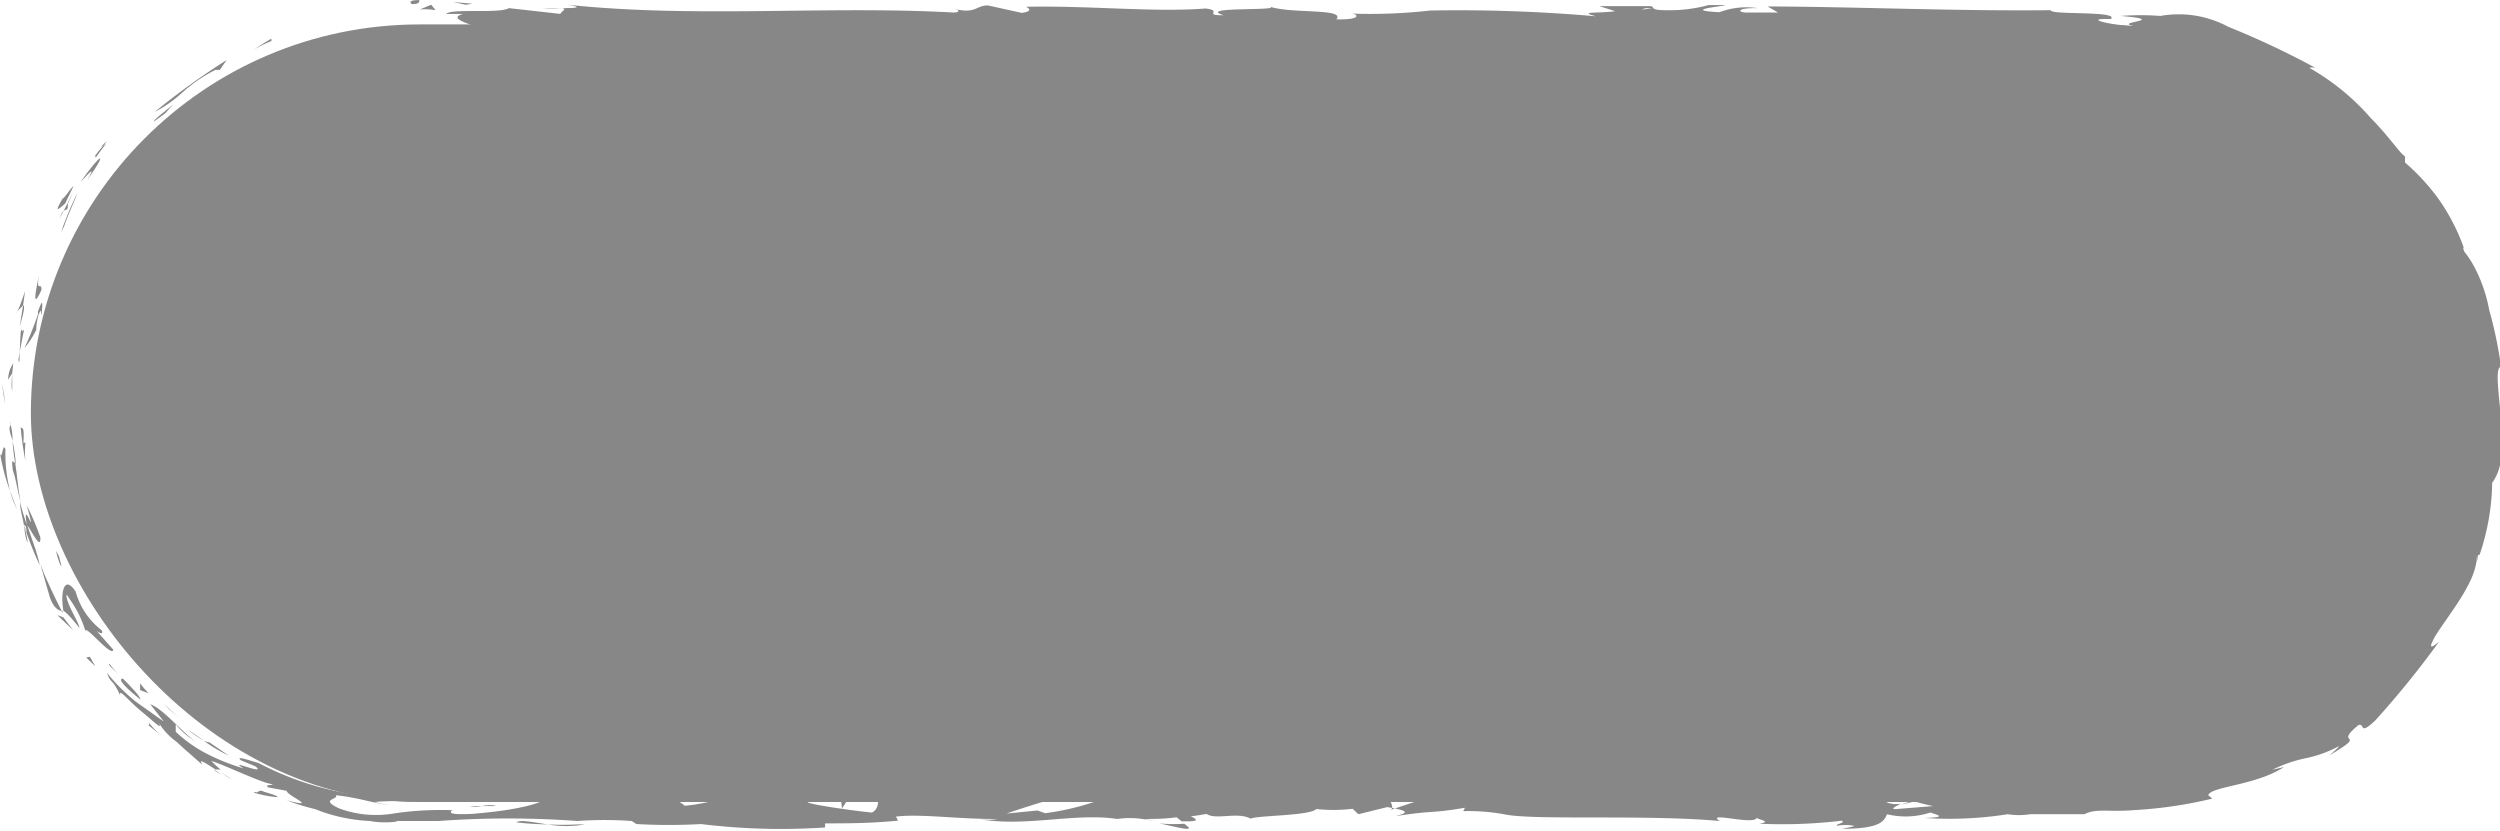 <svg id="Camada_1" data-name="Camada 1" xmlns="http://www.w3.org/2000/svg" viewBox="0 0 73.69 24.48"><defs><style>.cls-1{fill:#878787;}</style></defs><rect class="cls-1" x="0.91" y="0.72" width="72.39" height="22.92" rx="11.46"/><path class="cls-1" d="M12.16.12c.26,0,.17-.1.21-.12C11.92,0,12.17.15,12.16.12Z"/><path class="cls-1" d="M8,1.21l0-.07c-.18.1-.36.22-.54.34A3.36,3.36,0,0,1,8,1.21Z"/><path class="cls-1" d="M4.56,3.3a3.82,3.82,0,0,0,.79-.55,4.38,4.38,0,0,1,1-.69l.13,0,.2-.29A21.66,21.66,0,0,0,4.56,3.3Z"/><path class="cls-1" d="M2.79,4.61c.14-.05-.26.41.34-.38l-.08.06A3.29,3.29,0,0,0,2.79,4.61Z"/><path class="cls-1" d="M3.05,4.29c.29-.33-.23.17,0,0Z"/><path class="cls-1" d="M1.92,6l.25-.52c-.1.08-.38.51-.3.33C1.59,6.29,1.69,6.2,1.92,6Z"/><path class="cls-1" d="M1.76,6.48c0-.09.08-.18.12-.27A.44.44,0,0,0,1.76,6.48Z"/><path class="cls-1" d="M2.16,5.65l-.28.56C2,6.16,2,6.18,2,6,2,6,2.05,5.9,2.16,5.65Z"/><path class="cls-1" d="M2.37,5.37c.23-.24.49-.55.2-.06C3.2,4.43,3,4.47,2.37,5.37Z"/><path class="cls-1" d="M4.54,3.58l.33-.24.24-.27C5,3.18,4.48,3.56,4.54,3.58Z"/><path class="cls-1" d="M.47,9.22S.62,9.06.68,9l.06-.42C.66,8.81.53,9.21.47,9.22Z"/><path class="cls-1" d="M.68,9l-.1.63C.73,9.12.73,9,.68,9Z"/><path class="cls-1" d="M1.89,6.67c.11-.33.26-.63.4-1A10,10,0,0,0,1.8,6.84Z"/><polygon class="cls-1" points="0.12 11.63 0.05 11.27 0.15 11.92 0.12 11.63"/><path class="cls-1" d="M.16,13.25c-.08-.26-.1.38-.16.1a5.75,5.75,0,0,0,.3,1.13A4.38,4.38,0,0,1,.16,13.25Z"/><path class="cls-1" d="M.5,15a5.58,5.58,0,0,1-.2-.54A1.86,1.86,0,0,0,.5,15Z"/><path class="cls-1" d="M.39,10.71a.88.88,0,0,0-.15.48L.36,11Z"/><path class="cls-1" d="M.36,11h0c0,.26,0,.45,0,.53C.33,11.42.34,11.26.36,11Z"/><path class="cls-1" d="M.4,10.65v.06A0,0,0,0,0,.4,10.65Z"/><path class="cls-1" d="M1.15,8.11c-.08.37-.23,1.1.07.44C1.24,8.28,1.05,8.66,1.15,8.11Z"/><path class="cls-1" d="M.58,10.37c.05-.22.08-.44.13-.65,0,0-.1.11-.08-.07C.59,9.89.6,10.13.58,10.37Z"/><polygon class="cls-1" points="0.57 10.69 0.58 10.37 0.54 10.61 0.57 10.69"/><path class="cls-1" d="M.38,13.87c.1.27.13.59.23.93-.08-.37-.1-.77-.16-1.14C.4,13.62.32,13.46.38,13.87Z"/><path class="cls-1" d="M.3,12.45v.06S.32,12.44.3,12.45Z"/><polygon class="cls-1" points="1.85 18.07 1.84 18.01 1.81 18.01 1.85 18.07"/><path class="cls-1" d="M.46,13.6A4.29,4.29,0,0,0,.37,13a5.78,5.78,0,0,0,.08.67S.47,13.69.46,13.6Z"/><path class="cls-1" d="M.81,16c0-.15-.06-.32-.09-.5A1.44,1.44,0,0,0,.81,16Z"/><path class="cls-1" d="M.28,12.61v0C.26,12.66.27,12.65.28,12.61Z"/><path class="cls-1" d="M.28,12.61c0,.15.06.26.09.38q0-.27-.06-.48Z"/><path class="cls-1" d="M3,18.58a2.16,2.16,0,0,1-.77-1.14c-.33-.51-.46,0-.36.57,0,0,.08,0,.47.5,0-.11-.2-.43-.3-.67s-.12-.42,0-.2a3.21,3.21,0,0,1,.49,1c-.11-.35.77.77.81.51l-.49-.55S3.07,18.76,3,18.58Z"/><path class="cls-1" d="M1.29,16.88l-.1-.25c.07.26.14.48.26.91s.32.46.37.47c-.21-.4-.39-.8-.57-1.21Z"/><path class="cls-1" d="M.8,15.48c.14.18.41.76.39.36a7.54,7.54,0,0,0-.4-.94c.34,1.22-.15-.34,0,.57-.08-.24-.15-.46-.2-.67,0,.23.08.45.11.66v0h0c0-.05,0-.07,0,0v0l.06.05c.07.37,0,.06-.06-.05h0a10.29,10.29,0,0,0,.47,1.2C1.12,16.37,1,16.06.8,15.48Z"/><path class="cls-1" d="M1.26,9.25l0,0C1.22,9.36,1.22,9.39,1.26,9.25Z"/><path class="cls-1" d="M1.07,9.72a1.55,1.55,0,0,1,.07-.45c.1-.24.05,0,.09,0,0-.18.08-.62-.11-.09v.08a9.42,9.42,0,0,1-.4,1A2.58,2.58,0,0,0,1.07,9.72Z"/><path class="cls-1" d="M.61,12.59a9,9,0,0,0,.14,1,2.46,2.46,0,0,1,0-.54l-.06,0C.72,12.53.66,12.66.61,12.59Z"/><polygon class="cls-1" points="1.87 18.2 1.69 18.13 2.16 18.58 1.87 18.2"/><polygon class="cls-1" points="2.65 19.36 2.54 19.38 2.81 19.64 2.65 19.36"/><path class="cls-1" d="M72.21,15.41l0-.28C72.23,15.26,72.22,15.35,72.21,15.41Z"/><path class="cls-1" d="M71.41,17.3l0,.07C71.45,17.27,71.45,17.22,71.41,17.3Z"/><path class="cls-1" d="M34.17,24.27c.44.09.93.23.87.12l-.13-.11A4.38,4.38,0,0,1,34.17,24.27Z"/><path class="cls-1" d="M56.45,23.62l-.13,0-.3.1Z"/><path class="cls-1" d="M56.75,23.17l.58.07C57.2,23.22,57,23.19,56.75,23.17Z"/><path class="cls-1" d="M69.82,5l-.3-.17C69.86,5.22,69.75,5,69.82,5Z"/><path class="cls-1" d="M15.22,24.24a8.75,8.75,0,0,0,.93.06C15.7,24.24,15.34,24.15,15.22,24.24Z"/><path class="cls-1" d="M73,16.59q.07-.27,0-.27C73,16.51,73,16.62,73,16.59Z"/><path class="cls-1" d="M17.24,24.3l-.2,0a8.35,8.35,0,0,1-.89,0A3.07,3.07,0,0,0,17.24,24.3Z"/><path class="cls-1" d="M28.51,1.34h-.1S28.45,1.34,28.51,1.34Z"/><path class="cls-1" d="M16,.25h.52A3.18,3.18,0,0,0,16,.25Z"/><path class="cls-1" d="M6.87,23c-.27-.12,0,0,0,0Z"/><path class="cls-1" d="M5.86,21.92a.23.23,0,0,0,.13,0A.21.21,0,0,1,5.86,21.92Z"/><path class="cls-1" d="M20,23.63h0C20,23.61,20,23.61,20,23.63Z"/><path class="cls-1" d="M6.5,22.75a1.61,1.61,0,0,0,.32.21C6.77,22.92,6.66,22.87,6.5,22.75Z"/><path class="cls-1" d="M6.52,22.83l-.21-.15S6.29,22.71,6.52,22.83Z"/><path class="cls-1" d="M7.25,23.18,6.82,23s.07,0,0,0Z"/><path class="cls-1" d="M51.52,1.05h-.06C51.17,1.09,51.3,1.08,51.52,1.05Z"/><path class="cls-1" d="M41.48,23.14h0Z"/><path class="cls-1" d="M42.49,23.06a2.25,2.25,0,0,1-1,.09l.34.31Z"/><path class="cls-1" d="M72.53,10.55a5,5,0,0,1,0,.67c-.25-.78-.3-1.34-.34-.71.18,0,.3.65.32,1.29s0,1.28.15,1.35a4,4,0,0,1-.12.43c0-.13,0-.15,0-.27-.32.81.2.67-.14,1.75-.11.38-.26.61-.21.35l-.22.84c-.09.24-.12.15,0-.08a13,13,0,0,1-.52,1.21h0c-.05.18-.2.59-.28.79s.06-.16,0-.11a5.19,5.19,0,0,1-.35.66c-.26.18.07-.33.32-.77a1.21,1.21,0,0,0-.5.55,2.71,2.71,0,0,1-.84,1c.14-.18.29-.35.42-.53-.44.19-.71.66-1.37,1.06.09,0,.43-.22.66-.36s.4-.2.16.13a4.13,4.13,0,0,0-.67.67c-.08-.08-.38.2-.8.51l-.06-.15a8.44,8.44,0,0,0-.59.63c-.54.33-.73.26-.9.23-.91.4.7-.13-.35.42-.79.27-1.31.52-2.28.83-.59,0,.08-.11-.13-.12l-.5.2c-.12,0-.09,0-.07-.05-.43.1,0,.19-.71.27-.17.21-1.45-.21-2.36,0-.22,0,.11-.1,0-.16-1.23.13-1,.1-2.06.27l-.86-.1c.63.12-.18.26-.88.38.22.06.41.11.54.13l-1.13.09c-.13,0,0-.08.16-.15l-.2,0c-.41-.06-.2-.15.09-.24l.41.1c.28-.1.54-.21.48-.3a2.28,2.28,0,0,1-.37,0c.07,0,.12,0,.09-.07a1.44,1.44,0,0,0-.34.06l-.26-.17-.06.07-1.48-.11a24.36,24.36,0,0,1-3.65.51c.41-.13.09-.21.11-.37a12.4,12.4,0,0,0,2.17,0c-.46,0-.36-.09-.24-.12l-1.55.15c0-.13-.33-.1-.73-.15.3.25-1.16.17-1.79.25,0-.09.11-.17.88-.15-.85-.19-1.1.29-1.93.13a.83.83,0,0,0,.36,0c-.43.07-1.51,0-1.25-.06h.18a17.33,17.33,0,0,0-4,.21.77.77,0,0,1,.24-.3L41,23.87c.2-.19-.55-.62.48-.73a6.91,6.91,0,0,0-1.29,0c.2,0,.51.27.23.28a14.17,14.17,0,0,0-1.46-.28c.3,0,0,.33-.52.32.08,0,0-.28.14-.31l-1.2.28c.3-.05.06-.24-.21-.32.12.05-1,0-1.35,0l.5.07c-1.35-.05-1.33.39-2.67.38.17-.06.4-.36-.28-.4a7.64,7.64,0,0,1-2.56.81l-.23-.08-.91.09a27.93,27.93,0,0,1,3-.85,2.46,2.46,0,0,0-.89-.09c-.27-.08.41-.12.63-.12l-1.76-.05c.08.17-1.34.17-1.28.31L31.27,23c.08.17-1.1.48-2.35.45-.31-.07.24-.3.21-.35a5.71,5.71,0,0,1-1.29.06l.52-.08c-.69-.07-1.13.22-2,.06-.29,0-.86-.22-.91-.12.47.19.56.79.25.93-.1,0-1.51-.18-1.84-.28s.71-.36.31-.49c0,.05-.28.11-.39.12-.31,0,.12-.14-.53-.12-.11.17-1.34,0-.32.15-.64.05-.68,0-1.43,0,.24.11-.68.37-1.32.42,0,0-.11-.1-.18-.12-1.32,0-2-.1-3.25-.1-.12,0-.71-.09-.46-.16a3,3,0,0,1-.71.09c-.74-.15.84,0,.28-.2a7.17,7.17,0,0,1-1.52.2,5.15,5.15,0,0,0,1.79,0c0,.21-.94.43-2.22.53-1,.05-.45-.14-.62-.11a9.29,9.29,0,0,0-1.76.11A3.13,3.13,0,0,1,10,23.83c-.61-.28,0-.26-.1-.39.83.09,1.25.3,1.83.31-.23,0-.47-.05-.69-.11a6.08,6.08,0,0,1,1.12,0c-.26-.07-1.07-.09-2-.27a8.9,8.9,0,0,1-2.54-.88c-.26-.07-.69-.23-.52-.08l.43.18c.35.29-.86-.25-.35.06a6.25,6.25,0,0,1-1-.39,4,4,0,0,1-1-.69l0-.22a2.15,2.15,0,0,0,.65.54c-.35-.17-1-1-1.4-1.13l.4.51L4,20.68a5.69,5.69,0,0,1-.85-.85c.14.37.14.12.4.68-.08-.27.24.15.62.46s.69.63.47.27a2,2,0,0,0,.57.63c.19.18.38.34.74.66,0-.06-.18-.23.4.15l.15,0,0,0,0,0s0,0,0,0a2.51,2.51,0,0,1-.27-.25c.34.1,1.32.57,1.68.66s-.18,0,0,.12l.54.1c0,.14,1,.54,0,.28a6.27,6.27,0,0,0,.84.26,4.92,4.92,0,0,0,1.62.35c.41.09,1.05,0,.69,0,.46,0,.91,0,1.33,0l0,0a28,28,0,0,1,4.09,0,11.13,11.13,0,0,1,1.6,0l.14.09a17,17,0,0,0,1.9,0,19.33,19.33,0,0,0,3.66.1l0-.12c.67,0,1.31,0,2.15-.08l-.06-.12c.72-.09,1.85.08,3,.07a1.7,1.7,0,0,1-.57,0c1.36.25,2.86-.19,4.09,0a2.6,2.6,0,0,1,.74,0h0l.42.06-.35-.06c.23,0,.59,0,.94-.05l.15.12H35c.35,0,.28-.06.1-.15a4.52,4.52,0,0,0,.46-.07c.28.19.92-.07,1.3.14.24-.1,1.77-.08,1.95-.29,0,0,.12,0-.07,0a4.73,4.73,0,0,0,1.13,0l.17.16.85-.21c.52.09.74.15.22.27,1.24-.19,1-.07,2.07-.25l-.05.1A5.87,5.87,0,0,1,44.33,24c.84.19,4.18,0,6.36.2-.43-.29,1,.13,1.09-.09.13.07.43.11.08.17a14.74,14.74,0,0,0,2.43-.09c.13.07-.24.11-.13.15a1.22,1.22,0,0,1,.47,0c.11,0-.16.06-.34.09,1.14,0,1.25-.23,1.33-.43a2.34,2.34,0,0,0,1.28-.05c.2.07.53.14-.17.16A11,11,0,0,0,59.18,24a2.09,2.09,0,0,0,.66,0c.89,0,1,0,1.84,0l-.24,0c.34-.18.73-.06,1.45-.12l0,0a12.85,12.85,0,0,0,2.32-.34l-.12-.1c.07-.26,1.42-.29,2.23-.83l-.34.08a4.11,4.11,0,0,1,.93-.33,3.53,3.53,0,0,0,1-.35c.11-.05-.12.14-.24.25,1.21-.72.06-.24.85-.89.2-.06,0,.33.49-.13a27.18,27.18,0,0,0,1.88-2.32c-.18.14-.35.27-.12-.15.37-.61,1.22-1.6,1.23-2.32,0-.08.08-.1.09-.1a6.91,6.91,0,0,0,.37-2.12,1.43,1.43,0,0,0,.26-.72,11.17,11.17,0,0,0,0-1.17c-.07-.8-.18-1.51,0-1.53a12.23,12.23,0,0,0-.35-1.68l0,0A4.4,4.4,0,0,0,73,8a2.93,2.93,0,0,0-.36-.58c-.09-.23,0-.08,0-.07a6,6,0,0,0-.75-1.47,6.34,6.34,0,0,0-1-1.09c0-.06,0-.12,0-.18-.16-.1-.48-.6-1-1.12A6.94,6.94,0,0,0,68.07,2a.34.34,0,0,1,.18,0A24.66,24.66,0,0,0,65.68.79a3.07,3.07,0,0,0-2-.32,7.62,7.62,0,0,0-1.17,0c1.48.13-.23.18.37.29-.57,0-1.48-.21-.77-.2l.11,0c.26-.25-1.82-.11-1.77-.26C57.57.33,54.78.2,52.1.19l.31.18h-.93c-.25,0-.33-.14.33-.13a2.26,2.26,0,0,0-1.13.12c-1.31-.07.51-.21.11-.21h-.55l.12,0a4.4,4.4,0,0,1-1.28.15c-.51,0-.26-.12-.46-.12,0,0-.06,0-.31,0l-1.17,0,.47.15c-.52.07-1.11,0-.57.15A46.65,46.65,0,0,0,42.16.31,15.87,15.87,0,0,1,39.81.4c.22,0,.36.19-.42.17.29-.34-1.41-.15-2-.39.56.16-2.19,0-1.32.27-.64,0,0-.13-.53-.2C34,.37,32.14.16,30.24.2c0,0,.29.12-.12.18l-1-.22c-.37,0-.34.26-1,.1.09,0,.24.1,0,.11C24.38.16,20.5.54,16.74.14c.51.09.17.1-.22.1.25,0,0,.11,0,.17L15,.24c-.28.17-1.69,0-1.85.17l.5,0c-.67.19.93.42.83.66.74-.22,2,.31,3.18,0,.27.05-.23.07-.08.13a3.73,3.73,0,0,1,1.37-.08l-.08,0c1.95,0,2.78.07,5,.14l-.17-.12a5.22,5.22,0,0,1,.79.09c.54-.18-1.32,0-.83-.21.63.24,3.32,0,3.74.27.72,0-.22-.13.51-.13l.19.07.18-.09c.47,0,.71.11.73.17s-.33,0-.45,0c.62.09,1.73,0,1.94,0l-.69-.05c2-.06,4.38,0,6.28-.12l-.14,0c1.45-.11,1.16.06,2.76,0H38.6a7,7,0,0,1,1.18-.07c-.4.06.76.12.23.2A6.32,6.32,0,0,0,41.84,1l.24.09A4.12,4.12,0,0,1,43.26.91c-.66.08.51.14-.23.25,1.68.2,2.49-.21,3.26.09.77-.26-1.45-.14-1-.2C44.91,1,45.9.86,46.43.89a14.06,14.06,0,0,0,2.25.32l-.27,0c.5.06,1-.09,1.6,0,.34-.15.8,0,.9-.18l-1.23,0a10.85,10.85,0,0,1,2.5-.17,4.21,4.21,0,0,1-.66.12c.33.06.64,0,1,0-.1.2-1.5.05-2.24.2.36.08,1.41-.15,1,.07.54-.27,1.32,0,2.23-.18l-.06.12a5.28,5.28,0,0,1,.71-.07l-.48.15c.74-.13,1.42.12,2.13,0-1.48,0-.33-.14-1-.23,1.83-.16,1,.31,3.09.25-.27,0-1-.07-.6-.12a7.68,7.68,0,0,1,1.14.13c1.35,0-.21-.12.37-.2.46.15.66-.06,1.26-.1v.12c1.54.08.41-.26,1.8-.15l-.59.16a5.86,5.86,0,0,1,.72,0l-.15.13a4.27,4.27,0,0,1,1.71.12c-.16-.1.13-.24.77-.07.42.18-.27,0,.64.26a1.24,1.24,0,0,1-.83-.15s-.21,0-.26.05c.44.2,1.15.29,1.45.43a2.5,2.5,0,0,1-.32-.15,12.38,12.38,0,0,1,1.3.33c.17.13,0,.09-.16.05.25.11.44.14.81.3-.14,0-.17.15-.69,0A8,8,0,0,1,67.5,3c0,.08.48.43.32.38a9.66,9.66,0,0,1,2,1.65,1.21,1.21,0,0,1,.27.22c.52.7.88,1.38,1.44,2.25,0,.2.06.4.08.6.32.74-.06-.84.46.41.38.89,0,.39,0,.72a8.1,8.1,0,0,1,.37.87,3.53,3.53,0,0,1,.13,1.24C72.61,11,72.58,10.82,72.53,10.55Zm-2.89,9.24c.12-.16.32-.5.47-.55C70.06,19.49,69.9,19.58,69.64,19.79Zm-14.75,3.6a1.82,1.82,0,0,1,.65,0A3.66,3.66,0,0,1,54.89,23.39ZM10,24h0C10.45,24.1,10.28,24.06,10,24Zm-1-.29c-.11,0-.1,0-.07,0a2.33,2.33,0,0,1,.54.12A1,1,0,0,0,9,23.69ZM48.52.24l.18,0C48.28.31,48.4.27,48.52.24Z"/><path class="cls-1" d="M56.71,23.22c.06,0,.08,0,.09.07S56.88,23.24,56.71,23.22Z"/><path class="cls-1" d="M69.88,5l0,0h0Z"/><path class="cls-1" d="M23.83,23.15l.38.06S24.13,23.16,23.83,23.15Z"/><path class="cls-1" d="M4.3,21.31a6.4,6.4,0,0,0,.51.4,1.8,1.8,0,0,1-.42-.41S4.45,21.45,4.3,21.31Z"/><path class="cls-1" d="M1.76,16.49c0-.07-.06-.17-.11-.25l0,0C1.74,16.64,1.88,16.87,1.76,16.49Z"/><path class="cls-1" d="M4.14,20.62c0-.09-.26-.36-.57-.67l.05.06C3.43,20,3.77,20.33,4.14,20.62Z"/><path class="cls-1" d="M3.5,19.88a2.61,2.61,0,0,1-.27-.31C3.16,19.57,3.32,19.71,3.5,19.88Z"/><path class="cls-1" d="M7.79,23.34c-.19-.1-.17.07-.27,0C7.24,23.37,8.91,23.67,7.79,23.34Z"/><path class="cls-1" d="M4.13,20.14v.2a2.5,2.5,0,0,0,.25.09A2.35,2.35,0,0,1,4.13,20.14Z"/><path class="cls-1" d="M6.74,22.27l-.57-.39s-.08,0-.18-.06A4.27,4.27,0,0,0,6.74,22.27Z"/><path class="cls-1" d="M6,21.82c-.19-.12-.35-.25-.46-.3C5.63,21.58,5.83,21.74,6,21.82Z"/><path class="cls-1" d="M4.83,20.75,5,20.9a2.76,2.76,0,0,0,.37.31A3.64,3.64,0,0,1,4.83,20.75Z"/><path class="cls-1" d="M13.86,23.76l.74,0c.07,0-.13-.06-.4,0S13.74,23.72,13.86,23.76Z"/><path class="cls-1" d="M11.62,23.38a1,1,0,0,1,.32.11l0-.15Z"/><path class="cls-1" d="M13.78,23.38c.07,0,1.07-.12.13-.11C13.84,23.31,13.09,23.35,13.78,23.38Z"/><polygon class="cls-1" points="24.98 23.58 24.79 23.58 24.82 23.83 24.98 23.58"/><path class="cls-1" d="M34.85,23c-.88-.06-.21.16-1,.08-.21.06.65.06.43.11C34.82,23.1,35.09,23.14,34.85,23Z"/><path class="cls-1" d="M34.28,23.16l-.27,0A1.27,1.27,0,0,0,34.28,23.16Z"/><polygon class="cls-1" points="13.93 0.11 13.36 0.06 13.73 0.14 13.93 0.11"/><path class="cls-1" d="M12.84.3,12.71.14l-.34.14A1.81,1.81,0,0,1,12.84.3Z"/><path class="cls-1" d="M68.32,20.53v.06a1.06,1.06,0,0,0,.39-.24C68.59,20.42,68.45,20.47,68.32,20.53Z"/><polygon class="cls-1" points="72.22 14.72 72.19 14.84 72.39 14.65 72.22 14.72"/><path class="cls-1" d="M71.8,8.84a6.18,6.18,0,0,1,.23.73C71.89,9.07,72,8.72,71.8,8.84Z"/></svg>